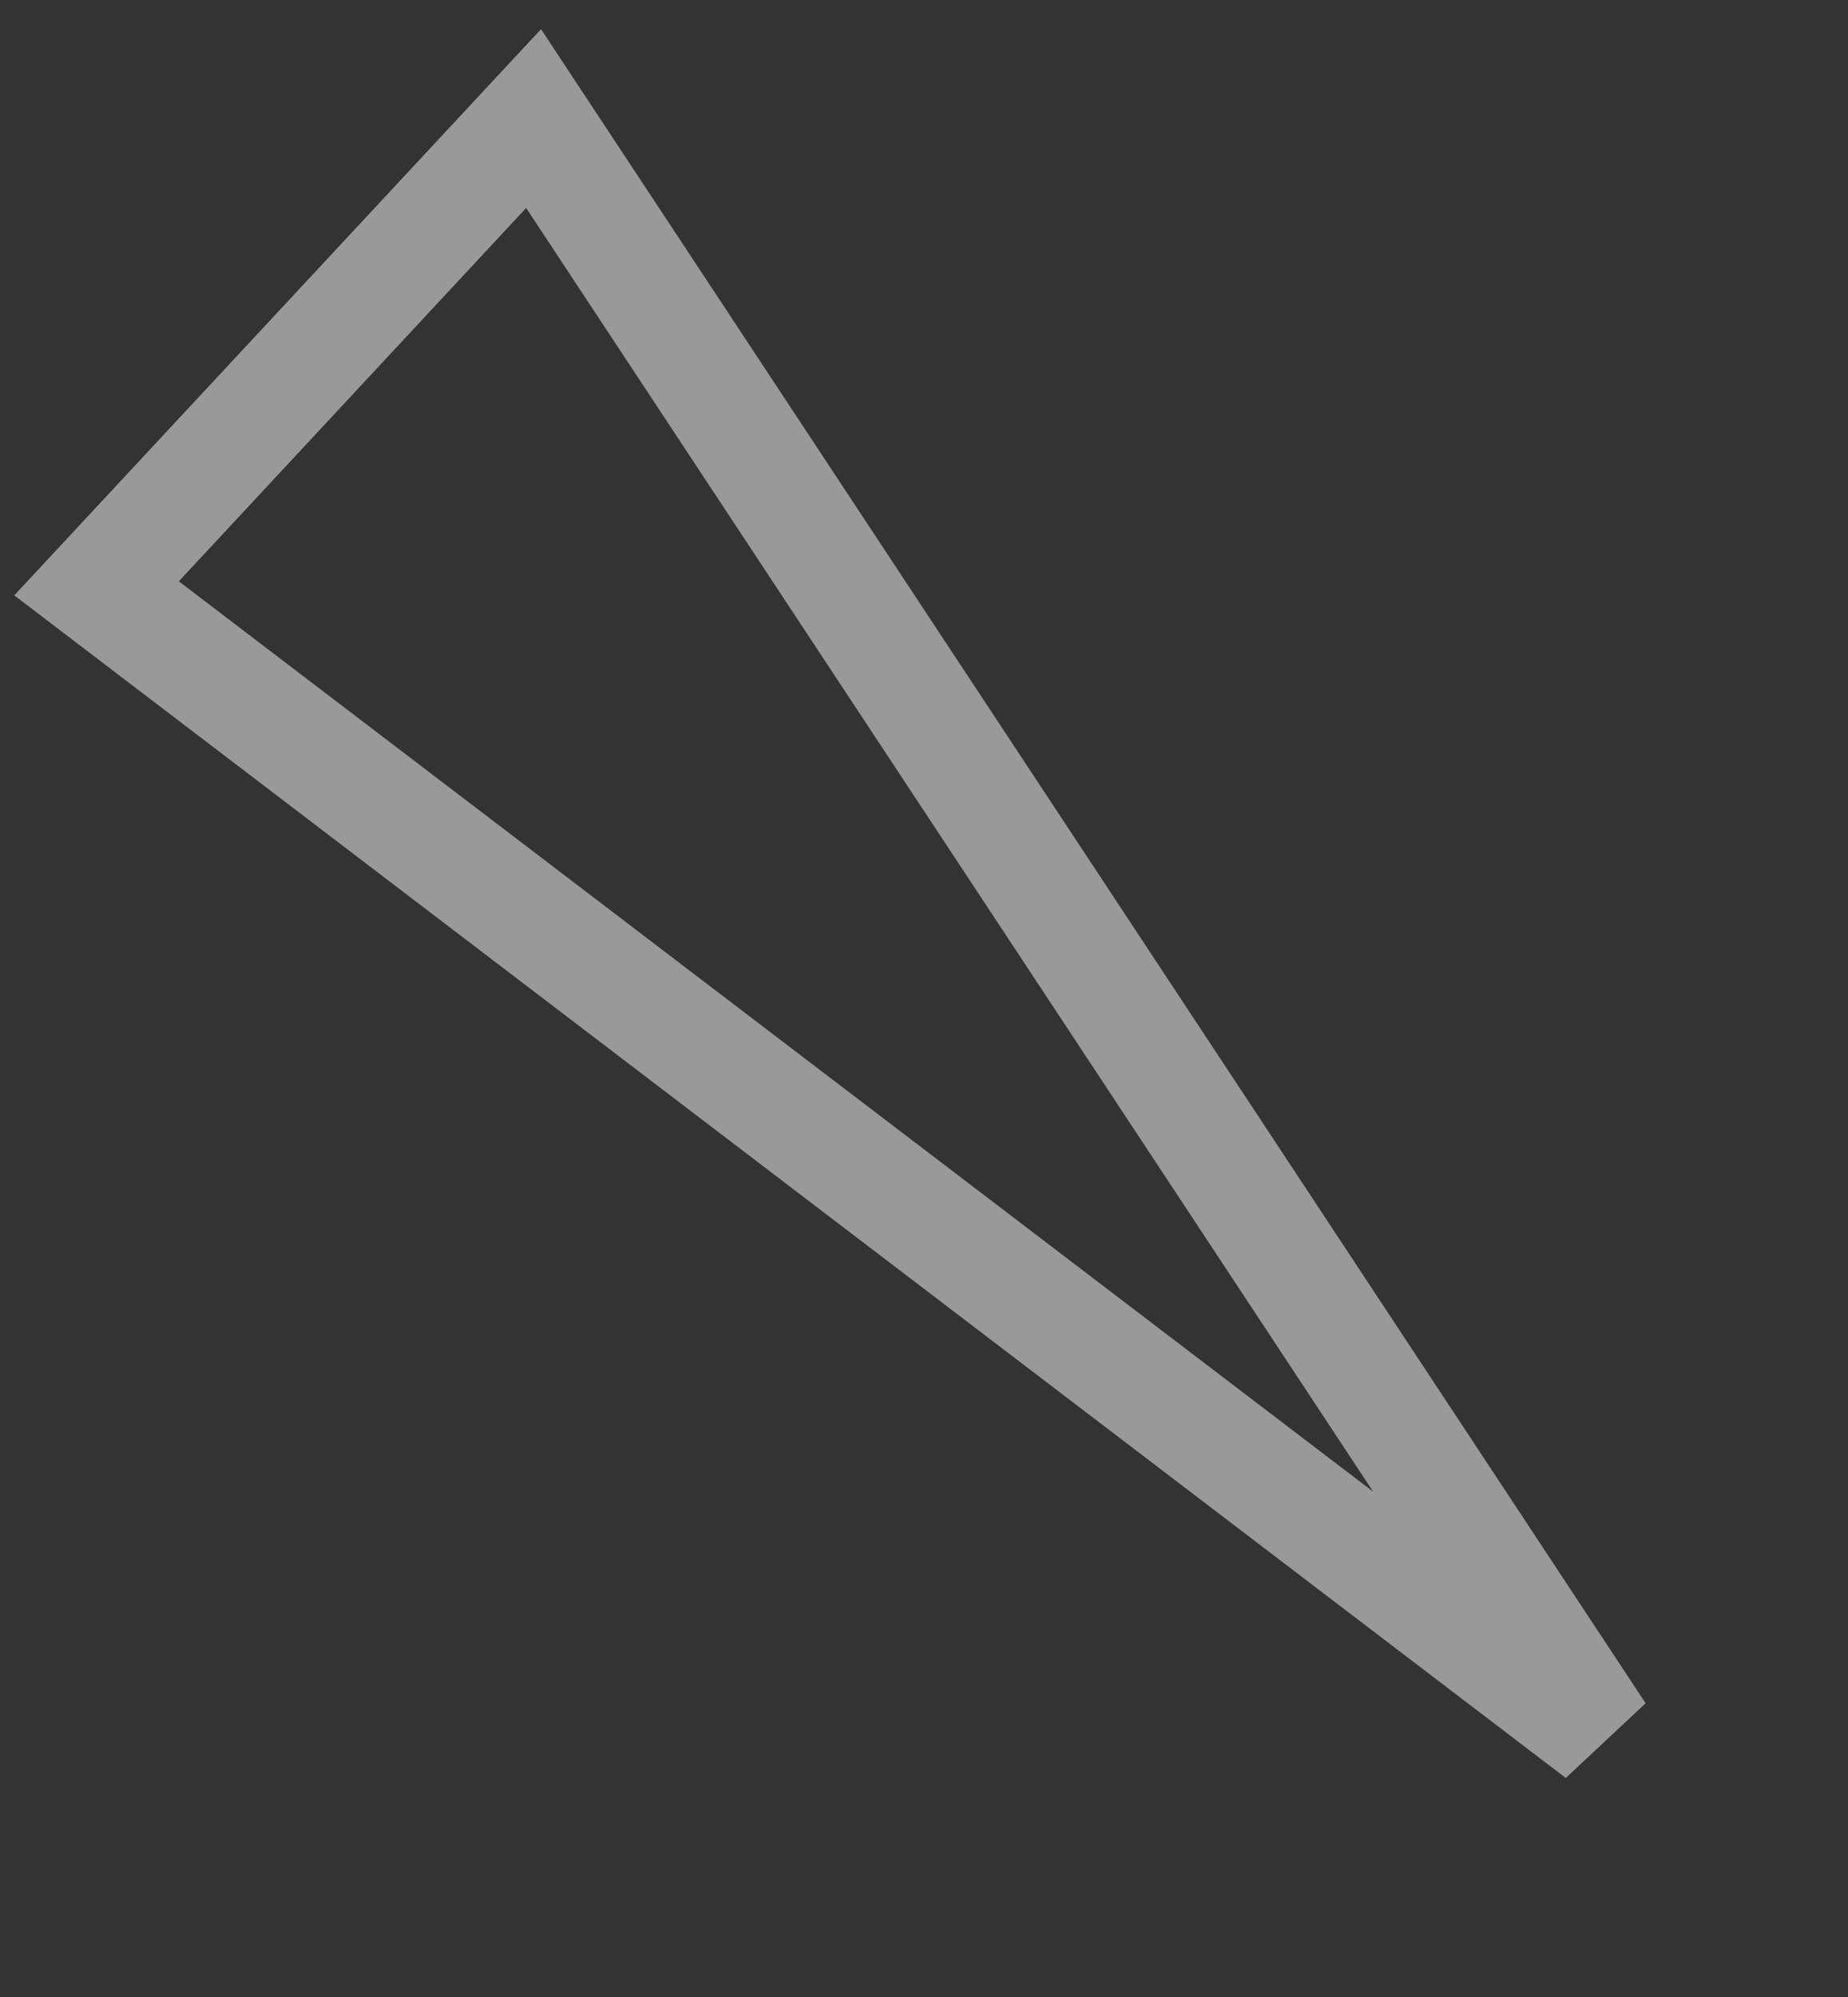 <svg width="50" height="54" viewBox="0 0 50 54" fill="none" xmlns="http://www.w3.org/2000/svg">
<rect x="0" y="0" width="50" height="54" fill="#333333" stroke="none"/>
<path d="M14.437 3.206L43.273 46.884L2.612 15.909L14.437 3.206Z" stroke="white" stroke-opacity="0.5" stroke-width="3"/>
</svg>
